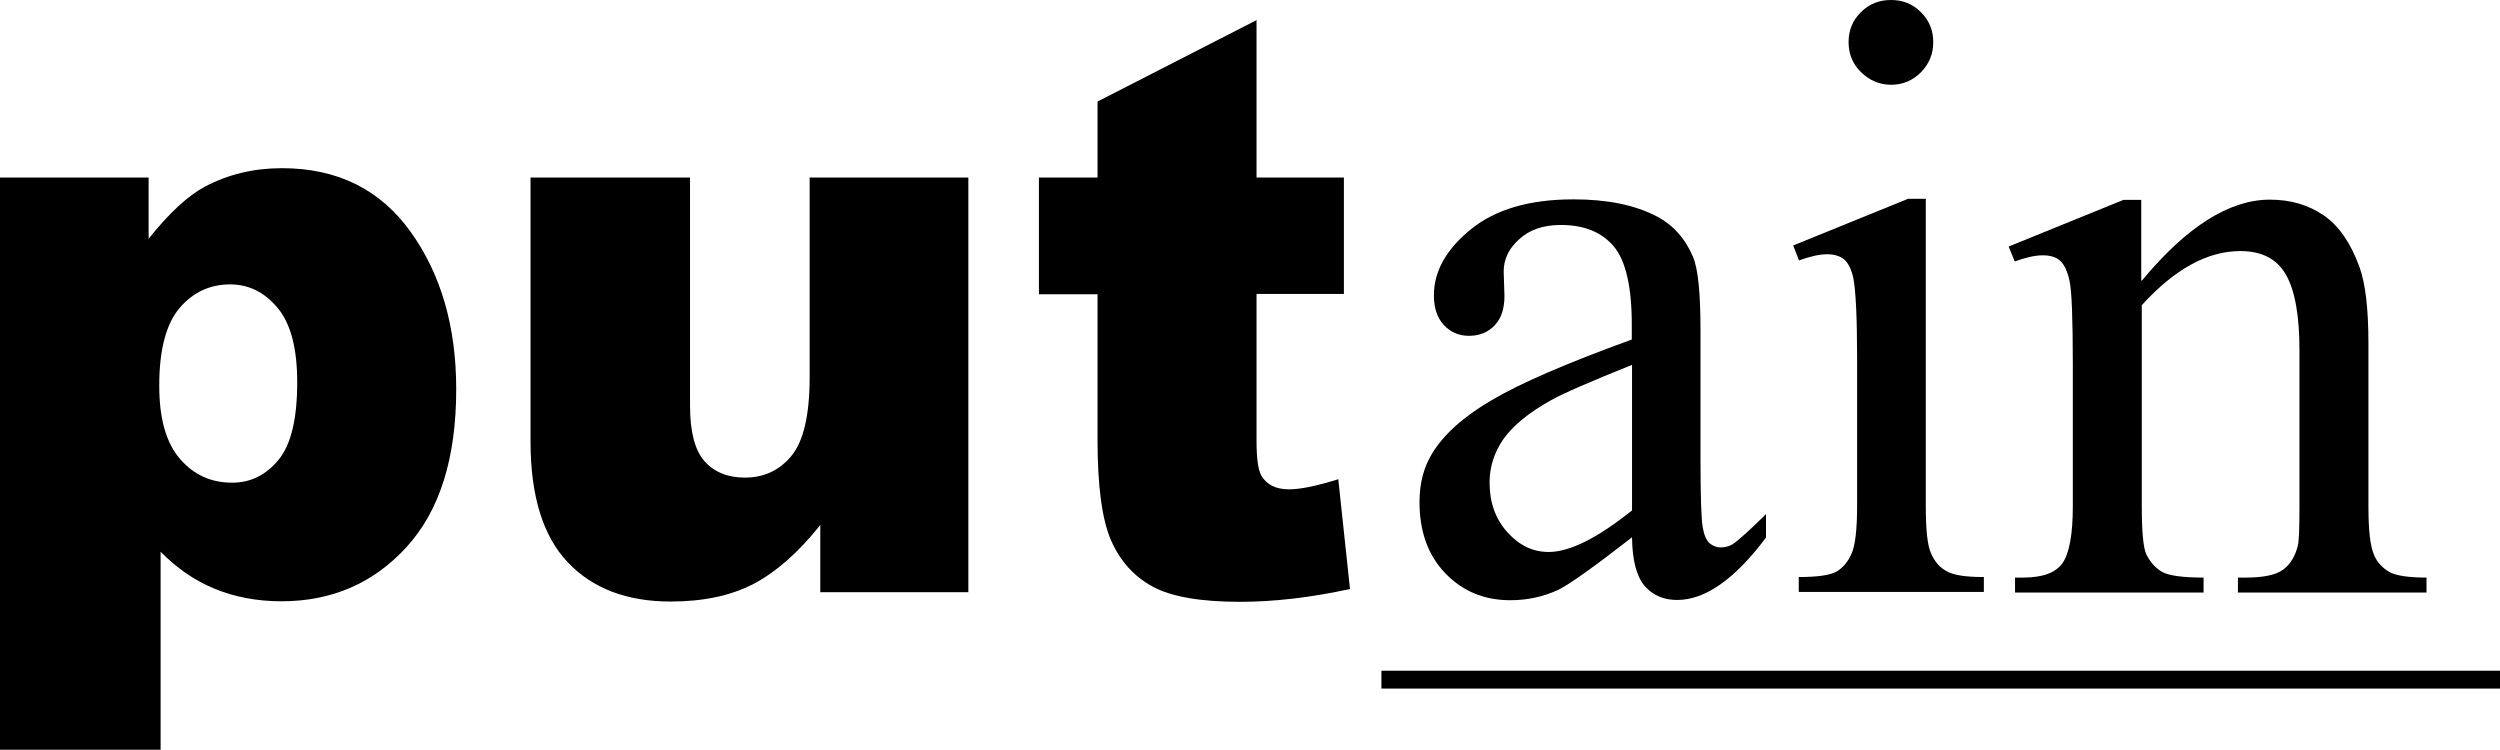 <svg width="70" height="21" viewBox="0 0 70 21" fill="none" xmlns="http://www.w3.org/2000/svg">
<g clip-path="url(#clip0_393_1419)">
<path d="M0 21V4.97H4.161V6.687C4.735 5.963 5.265 5.478 5.742 5.224C6.391 4.881 7.107 4.709 7.897 4.709C9.448 4.709 10.649 5.306 11.499 6.493C12.349 7.679 12.774 9.149 12.774 10.896C12.774 12.828 12.312 14.299 11.387 15.313C10.462 16.328 9.292 16.836 7.882 16.836C7.196 16.836 6.57 16.716 6.01 16.485C5.444 16.254 4.944 15.903 4.497 15.448V20.992H0V21ZM4.459 10.806C4.459 11.724 4.653 12.403 5.041 12.851C5.429 13.299 5.913 13.515 6.503 13.515C7.017 13.515 7.45 13.299 7.8 12.873C8.151 12.448 8.322 11.724 8.322 10.701C8.322 9.761 8.143 9.067 7.778 8.627C7.412 8.187 6.972 7.963 6.443 7.963C5.876 7.963 5.399 8.187 5.026 8.627C4.653 9.067 4.459 9.791 4.459 10.791V10.806Z" fill="black"/>
<path d="M27.122 16.582H22.968V14.701C22.349 15.478 21.723 16.022 21.096 16.351C20.462 16.679 19.694 16.843 18.777 16.843C17.554 16.843 16.592 16.478 15.899 15.746C15.205 15.015 14.855 13.888 14.855 12.366V4.97H19.321V11.358C19.321 12.09 19.456 12.604 19.724 12.911C19.993 13.216 20.373 13.373 20.858 13.373C21.387 13.373 21.827 13.172 22.163 12.761C22.498 12.351 22.67 11.619 22.67 10.567V4.97H27.114V16.582H27.122Z" fill="black"/>
<path d="M35.183 0.552V4.97H37.629V8.231H35.183V12.343C35.183 12.836 35.227 13.164 35.324 13.328C35.474 13.575 35.727 13.701 36.093 13.701C36.421 13.701 36.875 13.604 37.472 13.418L37.8 16.492C36.704 16.731 35.675 16.851 34.72 16.851C33.617 16.851 32.796 16.709 32.274 16.425C31.752 16.142 31.365 15.709 31.111 15.134C30.858 14.552 30.731 13.619 30.731 12.321V8.239H29.09V4.97H30.731V2.843L35.19 0.56L35.183 0.552Z" fill="black"/>
<path d="M45.697 15.045C44.601 15.896 43.915 16.381 43.632 16.515C43.214 16.709 42.767 16.806 42.289 16.806C41.551 16.806 40.947 16.552 40.462 16.045C39.978 15.537 39.746 14.873 39.746 14.052C39.746 13.53 39.866 13.082 40.097 12.701C40.418 12.172 40.969 11.672 41.76 11.209C42.55 10.739 43.855 10.172 45.69 9.507V9.09C45.69 8.022 45.518 7.291 45.183 6.896C44.847 6.5 44.355 6.299 43.706 6.299C43.214 6.299 42.826 6.433 42.543 6.694C42.245 6.955 42.103 7.261 42.103 7.604L42.125 8.284C42.125 8.642 42.036 8.918 41.849 9.112C41.663 9.306 41.424 9.403 41.133 9.403C40.843 9.403 40.611 9.299 40.425 9.097C40.239 8.896 40.149 8.619 40.149 8.269C40.149 7.597 40.492 6.985 41.178 6.425C41.864 5.866 42.819 5.582 44.057 5.582C45.004 5.582 45.779 5.739 46.391 6.06C46.846 6.299 47.189 6.679 47.405 7.194C47.547 7.53 47.614 8.209 47.614 9.246V12.873C47.614 13.888 47.636 14.515 47.673 14.746C47.711 14.978 47.778 15.127 47.867 15.209C47.957 15.284 48.061 15.328 48.173 15.328C48.3 15.328 48.404 15.299 48.501 15.246C48.665 15.142 48.978 14.858 49.448 14.396V15.052C48.576 16.216 47.748 16.799 46.958 16.799C46.577 16.799 46.271 16.664 46.048 16.403C45.824 16.142 45.705 15.687 45.697 15.052V15.045ZM45.697 14.284V10.216C44.526 10.687 43.766 11.015 43.423 11.209C42.811 11.552 42.371 11.91 42.103 12.284C41.842 12.657 41.708 13.067 41.708 13.508C41.708 14.067 41.872 14.53 42.207 14.903C42.543 15.276 42.923 15.455 43.363 15.455C43.952 15.455 44.728 15.067 45.697 14.291V14.284Z" fill="black"/>
<path d="M53.922 5.582V14.164C53.922 14.836 53.967 15.276 54.072 15.5C54.169 15.724 54.31 15.888 54.504 15.992C54.691 16.105 55.041 16.157 55.548 16.157V16.575H50.365V16.157C50.888 16.157 51.238 16.105 51.417 16.008C51.596 15.903 51.738 15.739 51.842 15.508C51.946 15.276 51.999 14.828 51.999 14.164V10.045C51.999 8.888 51.961 8.134 51.894 7.791C51.842 7.545 51.752 7.366 51.641 7.269C51.529 7.172 51.365 7.119 51.163 7.119C50.947 7.119 50.679 7.179 50.373 7.291L50.209 6.873L53.423 5.567H53.937L53.922 5.582ZM52.953 0C53.281 0 53.557 0.112 53.788 0.343C54.019 0.575 54.131 0.851 54.131 1.179C54.131 1.507 54.019 1.784 53.788 2.022C53.557 2.254 53.281 2.373 52.953 2.373C52.625 2.373 52.349 2.254 52.11 2.022C51.872 1.791 51.76 1.507 51.76 1.179C51.76 0.851 51.872 0.575 52.103 0.343C52.334 0.112 52.61 0 52.946 0L52.953 0Z" fill="black"/>
<path d="M59.978 7.851C61.23 6.343 62.423 5.59 63.557 5.59C64.139 5.59 64.638 5.739 65.063 6.03C65.488 6.321 65.817 6.798 66.063 7.47C66.234 7.94 66.316 8.649 66.316 9.619V14.179C66.316 14.858 66.368 15.313 66.48 15.552C66.562 15.746 66.704 15.896 66.89 16.008C67.077 16.119 67.435 16.172 67.942 16.172V16.59H62.662V16.172H62.886C63.386 16.172 63.728 16.097 63.93 15.948C64.131 15.799 64.265 15.575 64.34 15.276C64.37 15.157 64.385 14.791 64.385 14.179V9.806C64.385 8.836 64.258 8.127 64.004 7.687C63.751 7.246 63.326 7.03 62.729 7.03C61.805 7.03 60.887 7.537 59.97 8.545V14.179C59.97 14.903 60.015 15.351 60.097 15.522C60.209 15.746 60.358 15.91 60.544 16.015C60.731 16.119 61.118 16.172 61.7 16.172V16.59H56.421V16.172H56.652C57.196 16.172 57.562 16.037 57.755 15.761C57.942 15.485 58.039 14.955 58.039 14.179V10.216C58.039 8.933 58.009 8.149 57.949 7.873C57.89 7.597 57.8 7.403 57.681 7.298C57.562 7.194 57.397 7.149 57.196 7.149C56.98 7.149 56.719 7.209 56.413 7.321L56.242 6.903L59.456 5.597H59.955V7.858L59.978 7.851Z" fill="black"/>
<path d="M38.68 19.03H70" stroke="black" stroke-width="0.5" stroke-miterlimit="10"/>
</g>
<defs>
<clipPath id="clip0_393_1419">
<rect width="70" height="21" fill="white"/>
</clipPath>
</defs>
</svg>
